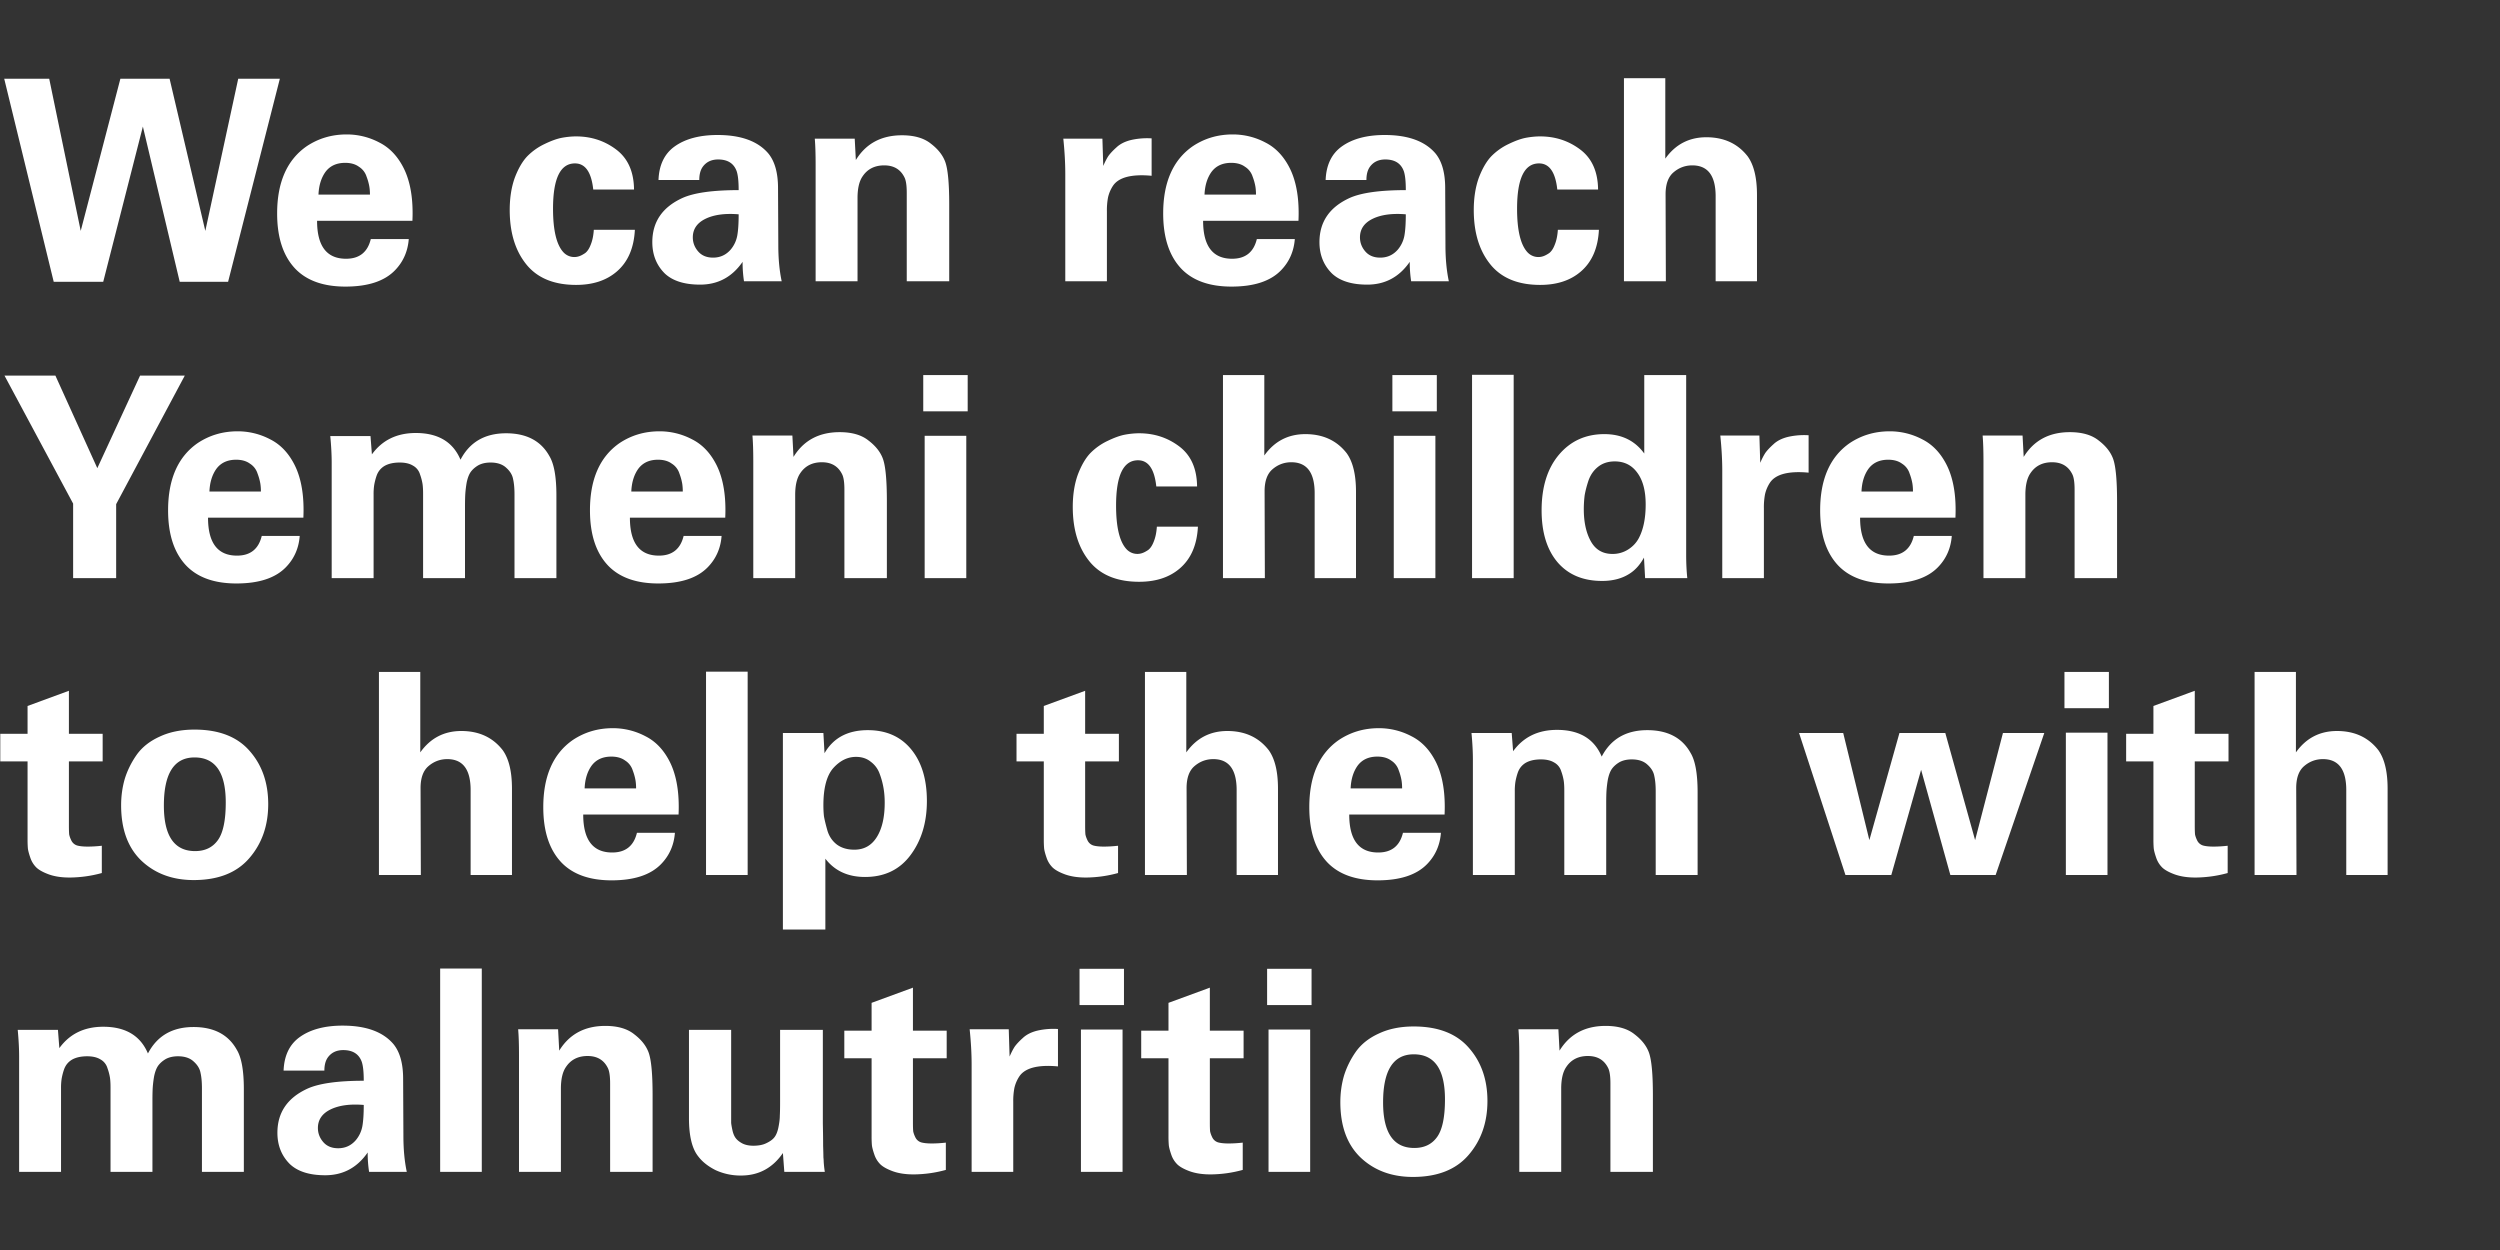 <svg width="160" height="80" viewBox="0 0 160 80" fill="none" xmlns="http://www.w3.org/2000/svg"><rect x="0" y="0" width="160" height="80" fill="#333333" stroke="none"/><path d="M.27 5.04h2.88l2.016 9.738L7.704 5.04h3.15l2.286 9.738 2.106-9.738h2.664l-3.312 12.996h-3.096L9.144 8.1l-2.538 9.936H3.438L.27 5.04zm26.125 9.09h-6.102c0 1.62.617 2.43 1.854 2.43.852 0 1.38-.42 1.584-1.26h2.43c-.06.78-.349 1.44-.864 1.98-.672.708-1.735 1.062-3.187 1.062-1.404 0-2.471-.378-3.203-1.134-.78-.816-1.17-1.998-1.17-3.546 0-1.992.63-3.426 1.89-4.302.756-.504 1.608-.756 2.556-.756a4.45 4.45 0 012.105.522c.66.336 1.183.894 1.567 1.674.42.864.6 1.974.54 3.33zm-6.012-1.674h3.294c0-.18-.012-.348-.037-.504a3.407 3.407 0 00-.18-.648 1.15 1.15 0 00-.486-.63c-.227-.168-.521-.252-.881-.252-.552 0-.973.192-1.26.576-.276.384-.426.87-.45 1.458zm20.195-.324h-2.61c-.12-1.116-.51-1.674-1.17-1.674-.936 0-1.404.966-1.404 2.898 0 1.38.222 2.31.666 2.79a.948.948 0 001.008.252c.108-.036.234-.102.378-.198.144-.108.264-.288.36-.54.108-.264.174-.582.198-.954h2.628c-.06 1.176-.45 2.07-1.17 2.682-.66.564-1.524.846-2.592.846-1.356 0-2.388-.402-3.096-1.206-.768-.888-1.152-2.082-1.152-3.582 0-.78.108-1.47.324-2.07.228-.6.498-1.062.81-1.386.324-.324.69-.582 1.098-.774.42-.204.786-.336 1.098-.396.324-.06.63-.09.918-.09.972 0 1.83.282 2.574.846.744.564 1.122 1.416 1.134 2.556zM50.028 18h-2.412a7.836 7.836 0 01-.09-1.242c-.672.972-1.578 1.458-2.718 1.458-1.008 0-1.764-.24-2.268-.72-.528-.528-.792-1.194-.792-1.998 0-1.296.642-2.238 1.926-2.826.744-.336 1.944-.504 3.6-.504 0-.552-.042-.954-.126-1.206-.18-.504-.576-.756-1.188-.756-.444 0-.78.168-1.008.504-.132.204-.198.474-.198.81h-2.61c.036-.96.378-1.674 1.026-2.142.684-.492 1.602-.738 2.754-.738 1.488 0 2.568.39 3.24 1.17.42.504.63 1.248.63 2.232l.018 3.654c0 .864.072 1.632.216 2.304zm-2.754-4.284c-.876-.072-1.584.024-2.124.288-.54.264-.81.66-.81 1.188 0 .336.114.636.342.9.228.264.546.396.954.396.456 0 .834-.174 1.134-.522a1.93 1.93 0 00.414-.882c.06-.336.09-.792.09-1.368zM52.2 18v-7.47c0-.684-.018-1.236-.054-1.656h2.556l.072 1.368c.648-1.056 1.632-1.584 2.952-1.584.792 0 1.41.18 1.854.54.456.348.762.738.918 1.17.168.468.252 1.374.252 2.718V18h-2.718v-5.652c0-.468-.048-.798-.144-.99-.252-.516-.684-.774-1.296-.774s-1.074.234-1.386.702c-.216.312-.324.774-.324 1.386V18H52.2zm15.978 0v-6.858c0-.696-.042-1.452-.126-2.268h2.502l.054 1.746c.108-.252.216-.462.324-.63.12-.168.294-.354.522-.558.228-.216.534-.372.918-.468a4.61 4.61 0 011.332-.108v2.394c-.636-.06-1.164-.036-1.584.072-.408.108-.702.294-.882.558a2.246 2.246 0 00-.324.756 4.415 4.415 0 00-.072.882V18h-2.664zm14.924-3.87h-6.103c0 1.62.619 2.43 1.855 2.43.852 0 1.38-.42 1.584-1.26h2.43c-.06.78-.349 1.44-.864 1.98-.672.708-1.735 1.062-3.187 1.062-1.403 0-2.471-.378-3.203-1.134-.78-.816-1.17-1.998-1.17-3.546 0-1.992.63-3.426 1.89-4.302.755-.504 1.608-.756 2.555-.756a4.45 4.45 0 012.107.522c.66.336 1.181.894 1.566 1.674.42.864.6 1.974.54 3.33zm-6.013-1.674h3.294c0-.18-.011-.348-.035-.504a3.407 3.407 0 00-.18-.648 1.15 1.15 0 00-.487-.63c-.227-.168-.522-.252-.882-.252-.552 0-.972.192-1.26.576-.276.384-.425.87-.45 1.458zM92.725 18h-2.411a7.836 7.836 0 01-.09-1.242c-.672.972-1.579 1.458-2.719 1.458-1.007 0-1.763-.24-2.267-.72-.528-.528-.793-1.194-.793-1.998 0-1.296.643-2.238 1.927-2.826.743-.336 1.944-.504 3.6-.504 0-.552-.042-.954-.126-1.206-.18-.504-.577-.756-1.189-.756-.444 0-.78.168-1.007.504-.133.204-.199.474-.199.81h-2.61c.037-.96.379-1.674 1.027-2.142.684-.492 1.602-.738 2.754-.738 1.487 0 2.567.39 3.24 1.17.42.504.63 1.248.63 2.232l.017 3.654c0 .864.073 1.632.216 2.304zm-2.753-4.284c-.876-.072-1.584.024-2.124.288-.54.264-.81.66-.81 1.188 0 .336.114.636.341.9.228.264.546.396.954.396.457 0 .835-.174 1.135-.522a1.93 1.93 0 00.413-.882c.06-.336.09-.792.09-1.368zm12.305-1.584h-2.61c-.12-1.116-.51-1.674-1.17-1.674-.936 0-1.404.966-1.404 2.898 0 1.38.222 2.31.666 2.79a.948.948 0 001.008.252c.108-.036.234-.102.378-.198.144-.108.264-.288.36-.54.108-.264.174-.582.198-.954h2.628c-.06 1.176-.45 2.07-1.17 2.682-.66.564-1.524.846-2.592.846-1.356 0-2.388-.402-3.096-1.206-.768-.888-1.152-2.082-1.152-3.582 0-.78.108-1.47.324-2.07.228-.6.498-1.062.81-1.386.324-.324.69-.582 1.098-.774.42-.204.786-.336 1.098-.396.324-.06.63-.09.918-.09.972 0 1.83.282 2.574.846.744.564 1.122 1.416 1.134 2.556zM103.933 18V5.004h2.646v5.148c.648-.912 1.524-1.368 2.628-1.368 1.128 0 2.01.408 2.646 1.224.396.552.594 1.374.594 2.466V18h-2.646v-5.436c0-1.32-.498-1.98-1.494-1.98-.456 0-.858.15-1.206.45-.336.288-.504.756-.504 1.404l.018 5.562h-2.682zM.288 24.04h3.258l2.682 5.922 2.736-5.922h2.862l-4.392 8.226V37H4.68v-4.77L.288 24.04zm19.128 9.09h-6.102c0 1.62.618 2.43 1.854 2.43.852 0 1.38-.42 1.584-1.26h2.43c-.06.78-.348 1.44-.864 1.98-.672.708-1.734 1.062-3.186 1.062-1.404 0-2.472-.378-3.204-1.134-.78-.816-1.17-1.998-1.17-3.546 0-1.992.63-3.426 1.89-4.302.756-.504 1.608-.756 2.556-.756a4.45 4.45 0 012.106.522c.66.336 1.182.894 1.566 1.674.42.864.6 1.974.54 3.33zm-6.012-1.674h3.294c0-.18-.012-.348-.036-.504a3.407 3.407 0 00-.18-.648 1.15 1.15 0 00-.486-.63c-.228-.168-.522-.252-.882-.252-.552 0-.972.192-1.26.576-.276.384-.426.87-.45 1.458zM21.228 37v-7.38c0-.504-.03-1.074-.09-1.71h2.574l.09 1.17c.66-.912 1.596-1.368 2.808-1.368 1.428 0 2.382.57 2.862 1.71.588-1.128 1.56-1.692 2.916-1.692 1.308 0 2.232.486 2.772 1.458.3.492.45 1.332.45 2.52V37h-2.682v-5.346c0-.396-.03-.726-.09-.99-.048-.264-.192-.504-.432-.72-.24-.228-.576-.342-1.008-.342-.312 0-.576.06-.792.18-.204.12-.366.264-.486.432-.108.156-.192.378-.252.666a7.155 7.155 0 00-.09.738c-.012.204-.018.48-.018.828V37h-2.682v-5.4c0-.252-.012-.462-.036-.63a3.349 3.349 0 00-.162-.612.94.94 0 00-.45-.558c-.216-.132-.498-.198-.846-.198-.396 0-.72.072-.972.216-.24.144-.408.348-.504.612a3.753 3.753 0 00-.162.63 4.027 4.027 0 00-.036.594V37h-2.682zm25.188-3.87h-6.102c0 1.62.618 2.43 1.854 2.43.852 0 1.38-.42 1.584-1.26h2.43c-.06.78-.348 1.44-.864 1.98-.672.708-1.734 1.062-3.186 1.062-1.404 0-2.472-.378-3.204-1.134-.78-.816-1.17-1.998-1.17-3.546 0-1.992.63-3.426 1.89-4.302.756-.504 1.608-.756 2.556-.756a4.45 4.45 0 012.106.522c.66.336 1.182.894 1.566 1.674.42.864.6 1.974.54 3.33zm-6.012-1.674h3.294c0-.18-.012-.348-.036-.504a3.407 3.407 0 00-.18-.648 1.15 1.15 0 00-.486-.63c-.228-.168-.522-.252-.882-.252-.552 0-.972.192-1.26.576-.276.384-.426.87-.45 1.458zM48.21 37v-7.47c0-.684-.018-1.236-.054-1.656h2.556l.072 1.368c.648-1.056 1.632-1.584 2.952-1.584.792 0 1.41.18 1.854.54.456.348.762.738.918 1.17.168.468.252 1.374.252 2.718V37h-2.718v-5.652c0-.468-.048-.798-.144-.99-.252-.516-.684-.774-1.296-.774s-1.074.234-1.386.702c-.216.312-.324.774-.324 1.386V37H48.21zm10.878-10.674v-2.322h2.844v2.322h-2.844zM59.178 37v-9.108h2.664V37h-2.664zm17.435-5.868h-2.61c-.12-1.116-.51-1.674-1.17-1.674-.936 0-1.404.966-1.404 2.898 0 1.38.222 2.31.666 2.79a.948.948 0 001.008.252c.108-.036.234-.102.378-.198.144-.108.264-.288.36-.54.108-.264.174-.582.198-.954h2.628c-.06 1.176-.45 2.07-1.17 2.682-.66.564-1.524.846-2.592.846-1.356 0-2.388-.402-3.096-1.206-.768-.888-1.152-2.082-1.152-3.582 0-.78.108-1.47.324-2.07.228-.6.498-1.062.81-1.386.324-.324.69-.582 1.098-.774.42-.204.786-.336 1.098-.396.324-.06.63-.09.918-.09.972 0 1.83.282 2.574.846.744.564 1.122 1.416 1.134 2.556zM78.27 37V24.004h2.646v5.148c.648-.912 1.524-1.368 2.628-1.368 1.128 0 2.01.408 2.646 1.224.396.552.594 1.374.594 2.466V37h-2.646v-5.436c0-1.32-.498-1.98-1.494-1.98-.456 0-.858.15-1.206.45-.336.288-.504.756-.504 1.404L80.951 37H78.27zm10.842-10.674v-2.322h2.844v2.322h-2.844zM89.201 37v-9.108h2.664V37h-2.664zm5.01 0V23.986h2.664V37h-2.664zm11.022-7.974v-5.022h2.682v11.52c0 .528.024 1.02.072 1.476h-2.7l-.072-1.314c-.252.456-.558.798-.918 1.026-.48.312-1.068.468-1.764.468-1.212 0-2.16-.396-2.844-1.188-.684-.804-1.026-1.914-1.026-3.33 0-1.488.366-2.67 1.098-3.546.744-.888 1.716-1.332 2.916-1.332 1.104 0 1.956.414 2.556 1.242zm-3.87 3.564c0 .828.15 1.512.45 2.052.3.54.762.81 1.386.81a1.83 1.83 0 001.008-.288c.3-.192.528-.438.684-.738.288-.552.432-1.266.432-2.142 0-.876-.18-1.554-.54-2.034-.348-.48-.828-.72-1.44-.72-.42 0-.774.114-1.062.342-.276.216-.48.504-.612.864-.12.36-.204.684-.252.972a7.105 7.105 0 00-.054.882zm8.862 4.41v-6.858c0-.696-.042-1.452-.126-2.268h2.502l.054 1.746c.108-.252.216-.462.324-.63.12-.168.294-.354.522-.558.228-.216.534-.372.918-.468a4.61 4.61 0 011.332-.108v2.394c-.636-.06-1.164-.036-1.584.072-.408.108-.702.294-.882.558a2.246 2.246 0 00-.324.756 4.415 4.415 0 00-.072.882V37h-2.664zm14.923-3.87h-6.102c0 1.62.618 2.43 1.854 2.43.852 0 1.38-.42 1.584-1.26h2.43c-.06.78-.348 1.44-.864 1.98-.672.708-1.734 1.062-3.186 1.062-1.404 0-2.472-.378-3.204-1.134-.78-.816-1.17-1.998-1.17-3.546 0-1.992.63-3.426 1.89-4.302.756-.504 1.608-.756 2.556-.756a4.45 4.45 0 012.106.522c.66.336 1.182.894 1.566 1.674.42.864.6 1.974.54 3.33zm-6.012-1.674h3.294c0-.18-.012-.348-.036-.504a3.407 3.407 0 00-.18-.648 1.15 1.15 0 00-.486-.63c-.228-.168-.522-.252-.882-.252-.552 0-.972.192-1.26.576-.276.384-.426.87-.45 1.458zM126.942 37v-7.47c0-.684-.018-1.236-.054-1.656h2.556l.072 1.368c.648-1.056 1.632-1.584 2.952-1.584.792 0 1.41.18 1.854.54.456.348.762.738.918 1.17.168.468.252 1.374.252 2.718V37h-2.718v-5.652c0-.468-.048-.798-.144-.99-.252-.516-.684-.774-1.296-.774s-1.074.234-1.386.702c-.216.312-.324.774-.324 1.386V37h-2.682zM6.516 54.128v1.746a7.892 7.892 0 01-2.07.288c-.504 0-.942-.066-1.314-.198-.36-.132-.624-.276-.792-.432a1.576 1.576 0 01-.396-.63c-.096-.276-.15-.486-.162-.63a6.98 6.98 0 01-.018-.558v-4.986H.018v-1.764h1.746v-1.782l2.646-.972v2.754h2.16v1.764H4.41v4.104c0 .264.006.456.018.576.024.12.072.252.144.396a.613.613 0 00.36.306c.168.048.396.072.684.072.276 0 .576-.018.9-.054zm1.236-2.592c0-.588.078-1.152.234-1.692.168-.54.42-1.05.756-1.53.348-.492.84-.882 1.476-1.17.636-.3 1.38-.45 2.232-.45 1.56 0 2.736.456 3.528 1.368.792.9 1.188 2.034 1.188 3.402 0 1.38-.408 2.538-1.224 3.474-.804.924-1.986 1.386-3.546 1.386-1.356 0-2.472-.414-3.348-1.242-.864-.828-1.296-2.01-1.296-3.546zm2.736.018c0 1.944.666 2.916 1.998 2.916.636 0 1.122-.234 1.458-.702.336-.468.504-1.272.504-2.412 0-1.92-.666-2.88-1.998-2.88-1.308 0-1.962 1.026-1.962 3.078zM24.252 56V43.004h2.646v5.148c.648-.912 1.524-1.368 2.628-1.368 1.128 0 2.01.408 2.646 1.224.396.552.594 1.374.594 2.466V56H30.12v-5.436c0-1.32-.498-1.98-1.494-1.98-.456 0-.858.15-1.206.45-.336.288-.504.756-.504 1.404L26.934 56h-2.682zm19.176-3.87h-6.102c0 1.62.618 2.43 1.854 2.43.852 0 1.38-.42 1.584-1.26h2.43c-.06.78-.348 1.44-.864 1.98-.672.708-1.734 1.062-3.186 1.062-1.404 0-2.472-.378-3.204-1.134-.78-.816-1.17-1.998-1.17-3.546 0-1.992.63-3.426 1.89-4.302.756-.504 1.608-.756 2.556-.756a4.45 4.45 0 012.106.522c.66.336 1.182.894 1.566 1.674.42.864.6 1.974.54 3.33zm-6.012-1.674h3.294c0-.18-.012-.348-.036-.504a3.407 3.407 0 00-.18-.648 1.15 1.15 0 00-.486-.63c-.228-.168-.522-.252-.882-.252-.552 0-.972.192-1.26.576-.276.384-.426.87-.45 1.458zM45.186 56V42.986h2.664V56h-2.664zm4.92-9.09h2.591l.072 1.296c.564-.984 1.488-1.476 2.772-1.476 1.176 0 2.1.408 2.772 1.224.672.816 1.008 1.92 1.008 3.312 0 1.368-.348 2.52-1.044 3.456-.696.936-1.668 1.404-2.916 1.404-1.092 0-1.938-.39-2.538-1.17v4.536h-2.718V46.91zm4.571 7.47c.624 0 1.104-.27 1.44-.81.336-.54.504-1.272.504-2.196 0-.324-.024-.63-.072-.918a4.956 4.956 0 00-.252-.936 1.633 1.633 0 00-.576-.774c-.252-.204-.564-.306-.936-.306-.54 0-1.026.24-1.458.72-.42.48-.63 1.272-.63 2.376 0 .252.012.486.036.702.036.216.108.516.216.9.108.372.306.672.594.9.3.228.678.342 1.134.342zm16.878-.252v1.746a7.892 7.892 0 01-2.07.288c-.504 0-.942-.066-1.314-.198-.36-.132-.624-.276-.792-.432a1.576 1.576 0 01-.396-.63c-.096-.276-.15-.486-.162-.63a6.98 6.98 0 01-.018-.558v-4.986h-1.746v-1.764h1.746v-1.782l2.646-.972v2.754h2.16v1.764h-2.16v4.104c0 .264.006.456.018.576.024.12.072.252.144.396a.613.613 0 00.36.306c.168.048.396.072.684.072.276 0 .576-.018.9-.054zM73.277 56V43.004h2.646v5.148c.648-.912 1.524-1.368 2.628-1.368 1.128 0 2.01.408 2.646 1.224.396.552.594 1.374.594 2.466V56h-2.646v-5.436c0-1.32-.498-1.98-1.494-1.98-.456 0-.858.15-1.206.45-.336.288-.504.756-.504 1.404L75.96 56h-2.682zm19.176-3.87h-6.102c0 1.62.618 2.43 1.854 2.43.852 0 1.38-.42 1.584-1.26h2.43c-.06.78-.348 1.44-.864 1.98-.672.708-1.734 1.062-3.186 1.062-1.404 0-2.472-.378-3.204-1.134-.78-.816-1.17-1.998-1.17-3.546 0-1.992.63-3.426 1.89-4.302.756-.504 1.608-.756 2.556-.756a4.45 4.45 0 012.106.522c.66.336 1.182.894 1.566 1.674.42.864.6 1.974.54 3.33zm-6.012-1.674h3.294c0-.18-.012-.348-.036-.504a3.407 3.407 0 00-.18-.648 1.15 1.15 0 00-.486-.63c-.228-.168-.522-.252-.882-.252-.552 0-.972.192-1.26.576-.276.384-.426.87-.45 1.458zM94.265 56v-7.38c0-.504-.03-1.074-.09-1.71h2.574l.09 1.17c.66-.912 1.596-1.368 2.808-1.368 1.428 0 2.382.57 2.862 1.71.588-1.128 1.56-1.692 2.916-1.692 1.308 0 2.232.486 2.772 1.458.3.492.45 1.332.45 2.52V56h-2.682v-5.346c0-.396-.03-.726-.09-.99-.048-.264-.192-.504-.432-.72-.24-.228-.576-.342-1.008-.342-.312 0-.576.06-.792.18-.204.12-.366.264-.486.432-.108.156-.192.378-.252.666a7.155 7.155 0 00-.09.738c-.012.204-.018.48-.018.828V56h-2.682v-5.4c0-.252-.012-.462-.036-.63a3.349 3.349 0 00-.162-.612.94.94 0 00-.45-.558c-.216-.132-.498-.198-.846-.198-.396 0-.72.072-.972.216-.24.144-.408.348-.504.612a3.753 3.753 0 00-.162.63 4.027 4.027 0 00-.036.594V56h-2.682zm20.874-9.09h2.826l1.674 6.858 1.926-6.858h2.934l1.908 6.858 1.782-6.858h2.646L127.721 56h-2.898l-1.872-6.732L121.043 56h-2.934l-2.97-9.09zm16.986-1.584v-2.322h2.844v2.322h-2.844zm.09 10.674v-9.108h2.664V56h-2.664zm10.356-1.872v1.746a7.892 7.892 0 01-2.07.288c-.504 0-.942-.066-1.314-.198-.36-.132-.624-.276-.792-.432a1.576 1.576 0 01-.396-.63c-.096-.276-.15-.486-.162-.63a6.98 6.98 0 01-.018-.558v-4.986h-1.746v-1.764h1.746v-1.782l2.646-.972v2.754h2.16v1.764h-2.16v4.104c0 .264.006.456.018.576.024.12.072.252.144.396a.613.613 0 00.36.306c.168.048.396.072.684.072.276 0 .576-.018.9-.054zM144.293 56V43.004h2.646v5.148c.648-.912 1.524-1.368 2.628-1.368 1.128 0 2.01.408 2.646 1.224.396.552.594 1.374.594 2.466V56h-2.646v-5.436c0-1.32-.498-1.98-1.494-1.98-.456 0-.858.15-1.206.45-.336.288-.504.756-.504 1.404l.018 5.562h-2.682zM1.224 75v-7.38c0-.504-.03-1.074-.09-1.71h2.574l.09 1.17c.66-.912 1.596-1.368 2.808-1.368 1.428 0 2.382.57 2.862 1.71.588-1.128 1.56-1.692 2.916-1.692 1.308 0 2.232.486 2.772 1.458.3.492.45 1.332.45 2.52V75h-2.682v-5.346c0-.396-.03-.726-.09-.99-.048-.264-.192-.504-.432-.72-.24-.228-.576-.342-1.008-.342-.312 0-.576.06-.792.18-.204.12-.366.264-.486.432-.108.156-.192.378-.252.666a7.155 7.155 0 00-.09.738c-.012.204-.018.48-.018.828V75H7.074v-5.4c0-.252-.012-.462-.036-.63a3.349 3.349 0 00-.162-.612.94.94 0 00-.45-.558c-.216-.132-.498-.198-.846-.198-.396 0-.72.072-.972.216-.24.144-.408.348-.504.612a3.753 3.753 0 00-.162.63 4.027 4.027 0 00-.036.594V75H1.224zm24.81 0h-2.412a7.836 7.836 0 01-.09-1.242c-.672.972-1.578 1.458-2.718 1.458-1.008 0-1.764-.24-2.268-.72-.528-.528-.792-1.194-.792-1.998 0-1.296.642-2.238 1.926-2.826.744-.336 1.944-.504 3.6-.504 0-.552-.042-.954-.126-1.206-.18-.504-.576-.756-1.188-.756-.444 0-.78.168-1.008.504-.132.204-.198.474-.198.81h-2.61c.036-.96.378-1.674 1.026-2.142.684-.492 1.602-.738 2.754-.738 1.488 0 2.568.39 3.24 1.17.42.504.63 1.248.63 2.232l.018 3.654c0 .864.072 1.632.216 2.304zm-2.754-4.284c-.876-.072-1.584.024-2.124.288-.54.264-.81.66-.81 1.188 0 .336.114.636.342.9.228.264.546.396.954.396.456 0 .834-.174 1.134-.522a1.93 1.93 0 00.414-.882c.06-.336.09-.792.09-1.368zM28.17 75V61.986h2.664V75H28.17zm5.046 0v-7.47c0-.684-.018-1.236-.054-1.656h2.556l.072 1.368c.648-1.056 1.632-1.584 2.952-1.584.792 0 1.41.18 1.854.54.456.348.762.738.918 1.17.168.468.252 1.374.252 2.718V75h-2.718v-5.652c0-.468-.048-.798-.144-.99-.252-.516-.684-.774-1.296-.774s-1.074.234-1.386.702c-.216.312-.324.774-.324 1.386V75h-2.682zm10.878-9.09h2.7v5.958c.012.12.042.288.09.504.048.204.12.366.216.486s.234.228.414.324c.192.096.426.144.702.144.336 0 .612-.054.828-.162.228-.108.396-.228.504-.36.12-.144.21-.36.27-.648.06-.3.09-.546.09-.738.012-.204.018-.51.018-.918v-4.59h2.736v5.994c.012.564.018 1.038.018 1.422.012.372.018.618.018.738.012.12.018.21.018.27.012.216.036.438.072.666h-2.592l-.09-1.206c-.66.96-1.554 1.44-2.682 1.44a3.806 3.806 0 01-1.62-.342c-.48-.24-.852-.534-1.116-.882-.396-.492-.594-1.308-.594-2.448V65.91zm16.44 7.218v1.746a7.892 7.892 0 01-2.07.288c-.504 0-.942-.066-1.314-.198-.36-.132-.624-.276-.792-.432a1.576 1.576 0 01-.396-.63c-.096-.276-.15-.486-.162-.63a6.98 6.98 0 01-.018-.558v-4.986h-1.746v-1.764h1.746v-1.782l2.646-.972v2.754h2.16v1.764h-2.16v4.104c0 .264.006.456.018.576.024.12.072.252.144.396a.613.613 0 00.36.306c.168.048.396.072.684.072.276 0 .576-.018.9-.054zM62.184 75v-6.858c0-.696-.042-1.452-.126-2.268h2.502l.054 1.746c.108-.252.216-.462.324-.63.12-.168.294-.354.522-.558.228-.216.534-.372.918-.468a4.61 4.61 0 011.332-.108v2.394c-.636-.06-1.164-.036-1.584.072-.408.108-.702.294-.882.558a2.246 2.246 0 00-.324.756 4.415 4.415 0 00-.072.882V75h-2.664zm6.906-10.674v-2.322h2.844v2.322H69.09zM69.18 75v-9.108h2.664V75H69.18zm10.355-1.872v1.746a7.892 7.892 0 01-2.07.288c-.504 0-.942-.066-1.314-.198-.36-.132-.623-.276-.791-.432a1.576 1.576 0 01-.397-.63c-.095-.276-.15-.486-.161-.63a6.98 6.98 0 01-.019-.558v-4.986h-1.746v-1.764h1.746v-1.782l2.647-.972v2.754h2.16v1.764h-2.16v4.104c0 .264.005.456.017.576.025.12.072.252.144.396a.613.613 0 00.36.306c.169.048.397.072.684.072.276 0 .576-.018.9-.054zm1.56-8.802v-2.322h2.845v2.322h-2.844zM81.186 75v-9.108h2.665V75h-2.664zm4.596-4.464c0-.588.078-1.152.234-1.692.168-.54.42-1.05.756-1.53.348-.492.84-.882 1.476-1.17.636-.3 1.38-.45 2.232-.45 1.56 0 2.736.456 3.528 1.368.792.9 1.188 2.034 1.188 3.402 0 1.38-.408 2.538-1.224 3.474-.804.924-1.986 1.386-3.546 1.386-1.356 0-2.472-.414-3.348-1.242-.864-.828-1.296-2.01-1.296-3.546zm2.736.018c0 1.944.666 2.916 1.998 2.916.636 0 1.122-.234 1.458-.702.336-.468.504-1.272.504-2.412 0-1.92-.666-2.88-1.998-2.88-1.308 0-1.962 1.026-1.962 3.078zM97.235 75v-7.47c0-.684-.018-1.236-.054-1.656h2.556l.072 1.368c.648-1.056 1.632-1.584 2.952-1.584.792 0 1.41.18 1.854.54.456.348.762.738.918 1.17.168.468.252 1.374.252 2.718V75h-2.718v-5.652c0-.468-.048-.798-.144-.99-.252-.516-.684-.774-1.296-.774s-1.074.234-1.386.702c-.216.312-.324.774-.324 1.386V75h-2.682z" fill="#fff"/></svg>